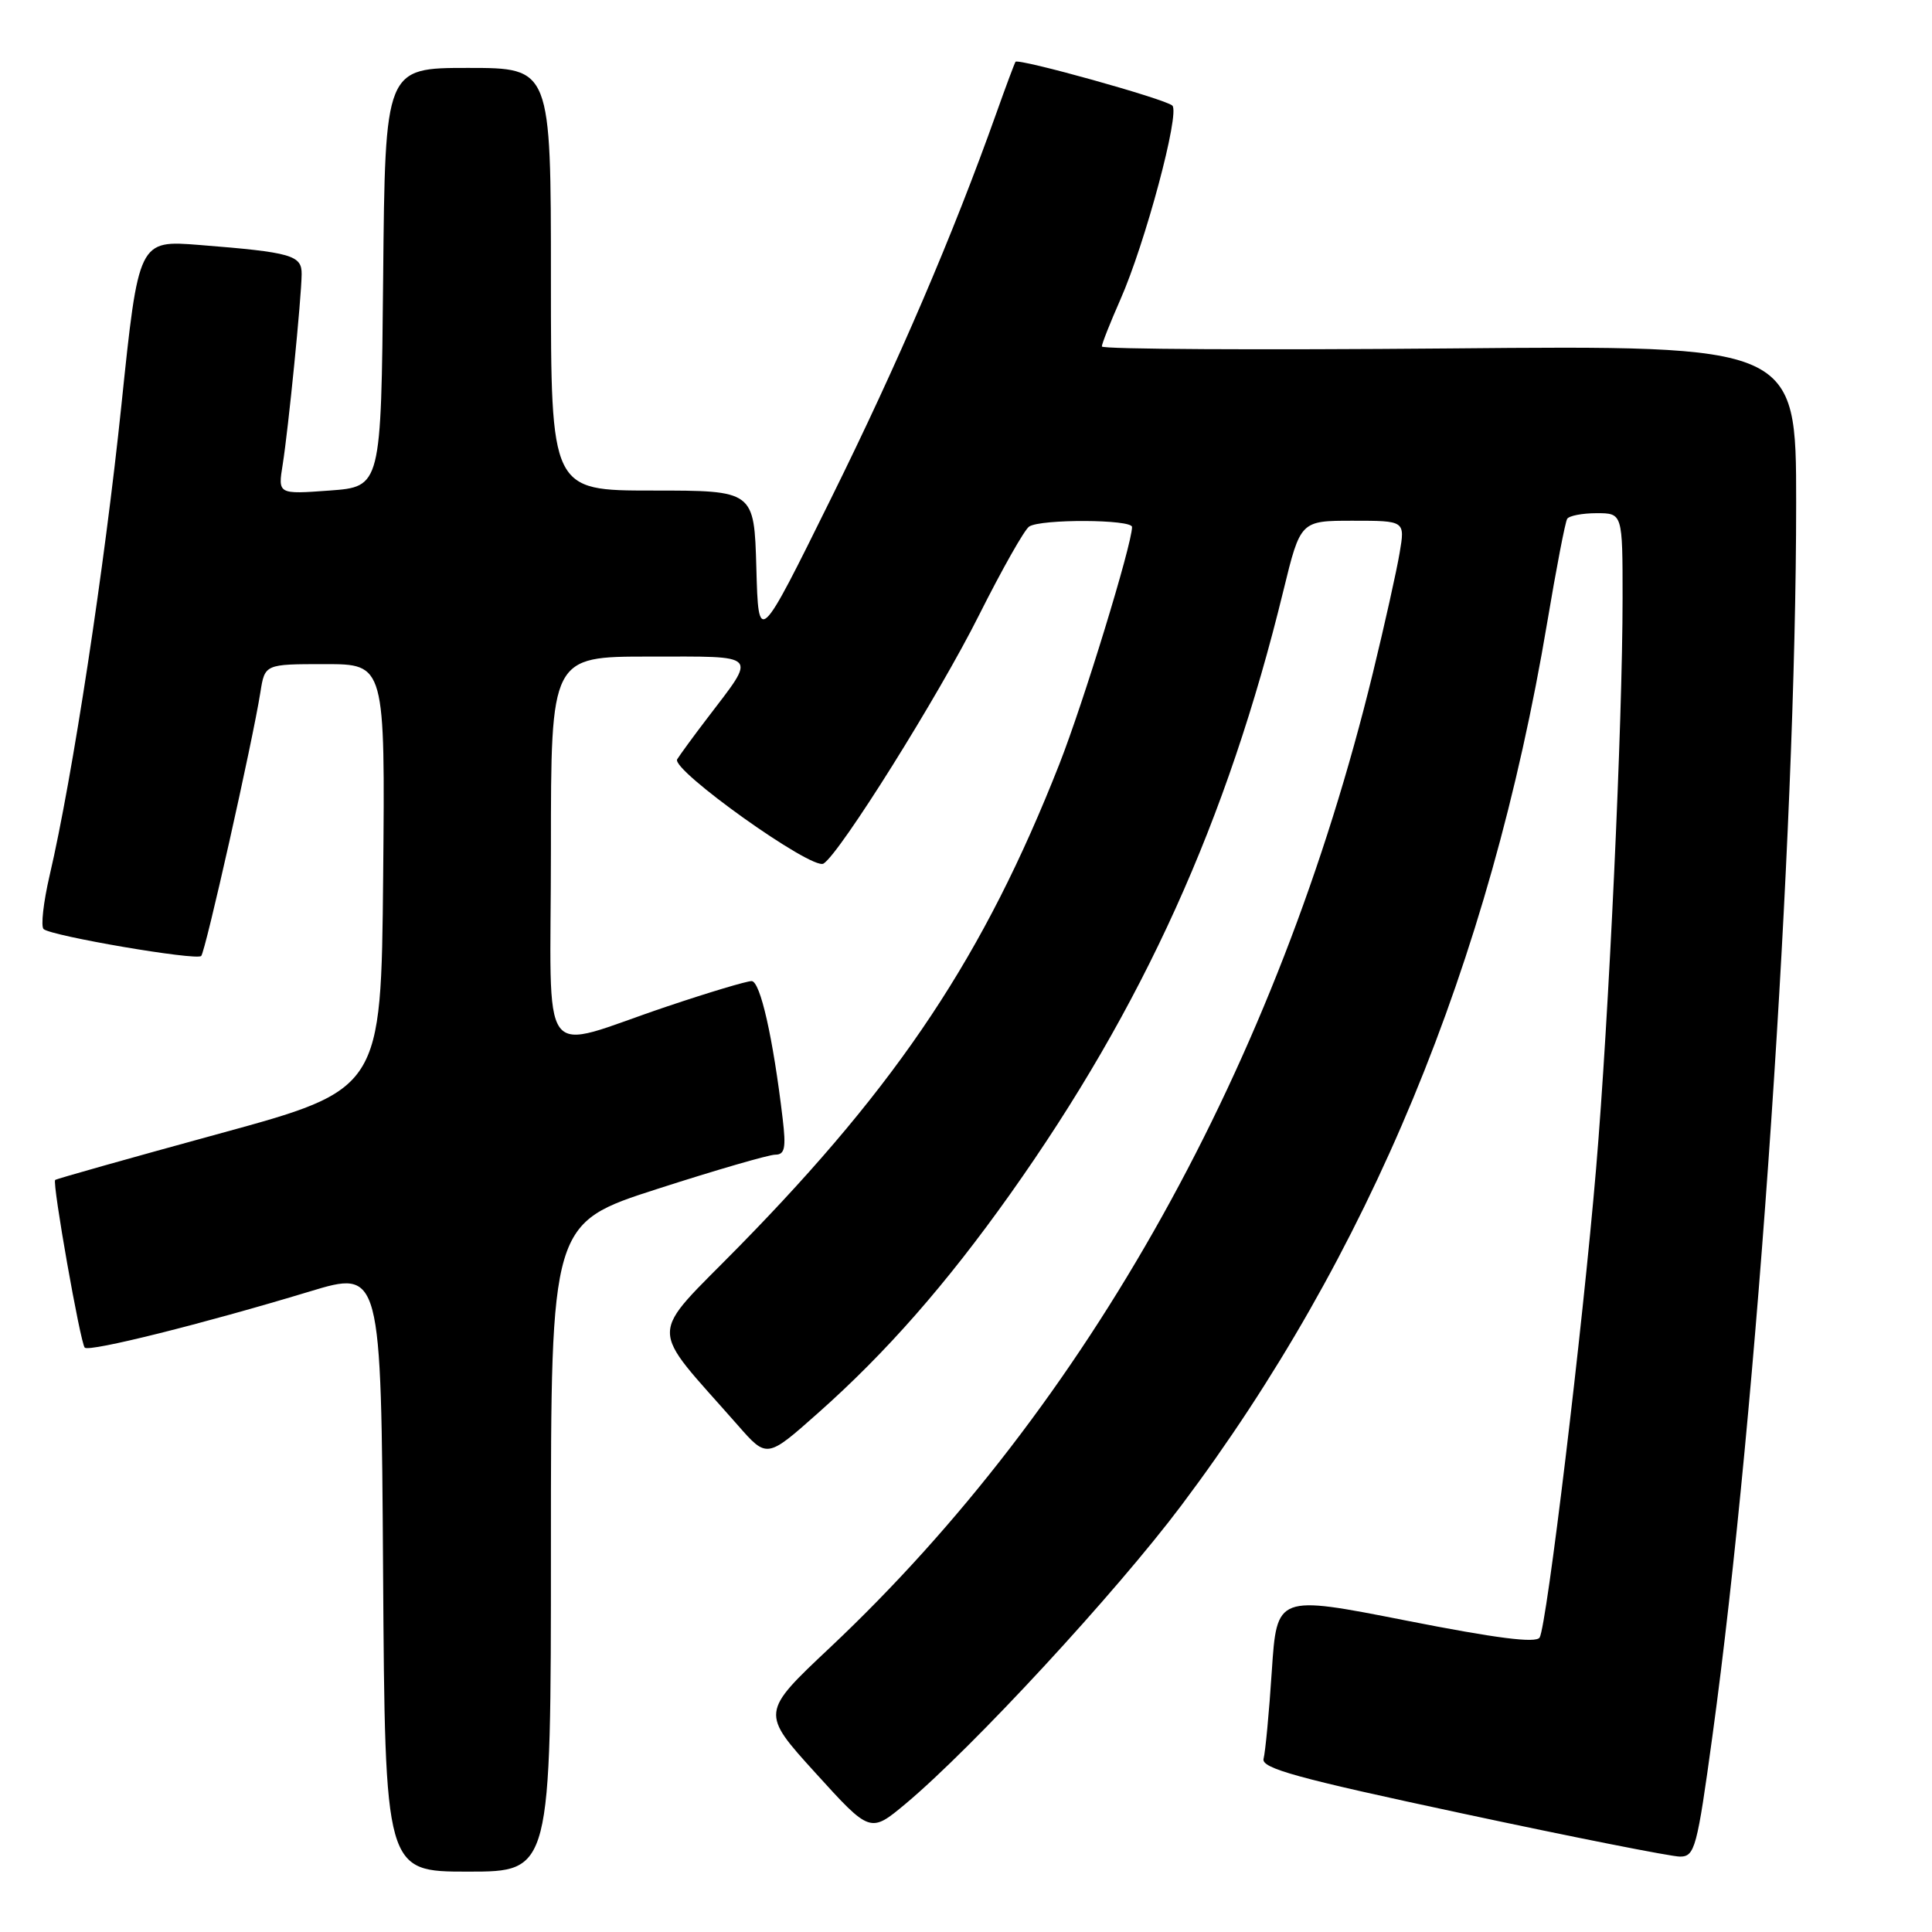 <?xml version="1.0" encoding="UTF-8" standalone="no"?>
<!DOCTYPE svg PUBLIC "-//W3C//DTD SVG 1.1//EN" "http://www.w3.org/Graphics/SVG/1.1/DTD/svg11.dtd" >
<svg xmlns="http://www.w3.org/2000/svg" xmlns:xlink="http://www.w3.org/1999/xlink" version="1.1" viewBox="0 0 256 256">
 <g >
 <path fill="currentColor"
d=" M 73.00 205.04 C 73.00 162.08 73.00 162.08 87.10 157.54 C 94.85 155.04 101.89 153.00 102.73 153.00 C 103.99 153.00 104.17 152.11 103.71 148.25 C 102.44 137.51 100.74 130.00 99.59 130.00 C 98.93 130.00 93.92 131.50 88.45 133.34 C 70.98 139.20 73.00 141.92 73.00 112.52 C 73.00 87.00 73.00 87.00 86.04 87.00 C 100.81 87.00 100.32 86.49 93.73 95.15 C 91.90 97.54 90.11 100.00 89.73 100.61 C 88.88 102.00 107.61 115.36 109.12 114.43 C 111.29 113.09 124.39 92.17 129.73 81.50 C 132.77 75.45 135.75 70.17 136.37 69.77 C 137.93 68.75 150.00 68.81 150.00 69.83 C 150.00 72.12 143.56 93.14 140.37 101.25 C 130.44 126.50 119.17 143.48 98.01 165.08 C 85.72 177.63 85.74 175.16 97.78 188.87 C 101.62 193.25 101.62 193.25 108.41 187.22 C 117.42 179.23 125.38 170.15 133.82 158.27 C 151.46 133.42 162.62 108.77 170.06 78.25 C 172.32 69.00 172.32 69.00 179.25 69.00 C 186.18 69.00 186.18 69.00 185.46 73.25 C 185.07 75.59 183.48 82.74 181.92 89.14 C 169.29 140.99 144.13 186.15 109.97 218.32 C 100.81 226.94 100.81 226.94 108.06 234.93 C 115.31 242.92 115.31 242.92 120.02 238.99 C 128.92 231.53 147.82 211.08 156.54 199.47 C 181.41 166.36 197.41 127.74 205.01 82.50 C 206.21 75.35 207.40 69.16 207.66 68.75 C 207.91 68.34 209.67 68.00 211.56 68.00 C 215.00 68.00 215.00 68.00 215.00 79.26 C 215.00 95.74 213.18 134.89 211.49 154.85 C 209.70 176.03 204.95 215.46 204.01 216.98 C 203.53 217.76 198.28 217.09 186.26 214.72 C 169.19 211.36 169.19 211.36 168.52 221.43 C 168.16 226.97 167.66 232.19 167.43 233.04 C 167.08 234.30 171.83 235.61 193.75 240.29 C 208.46 243.44 221.45 246.01 222.61 246.01 C 224.57 246.00 224.87 244.91 226.91 230.00 C 232.87 186.51 238.00 110.95 238.00 66.63 C 238.00 45.75 238.00 45.75 192.00 46.17 C 166.70 46.39 146.00 46.28 146.00 45.91 C 146.00 45.55 147.10 42.77 148.44 39.73 C 151.74 32.28 156.38 14.96 155.34 13.99 C 154.42 13.12 134.93 7.69 134.56 8.19 C 134.44 8.36 133.29 11.42 132.02 15.00 C 126.25 31.20 119.04 48.00 110.14 66.00 C 100.50 85.50 100.50 85.50 100.22 75.25 C 99.93 65.00 99.93 65.00 86.47 65.00 C 73.00 65.00 73.00 65.00 73.00 37.00 C 73.00 9.00 73.00 9.00 62.02 9.00 C 51.03 9.00 51.03 9.00 50.77 36.75 C 50.50 64.50 50.50 64.50 43.66 65.00 C 36.82 65.50 36.82 65.50 37.46 61.54 C 38.20 56.91 39.94 39.49 39.97 36.33 C 40.00 33.82 38.65 33.43 26.43 32.46 C 18.36 31.82 18.36 31.82 16.09 53.66 C 13.87 75.05 9.59 103.10 6.58 115.98 C 5.75 119.55 5.39 122.76 5.78 123.11 C 6.82 124.03 26.02 127.31 26.66 126.67 C 27.22 126.11 33.46 98.31 34.50 91.75 C 35.09 88.00 35.09 88.00 43.06 88.00 C 51.03 88.00 51.03 88.00 50.77 116.17 C 50.50 144.35 50.50 144.35 29.04 150.22 C 17.23 153.45 7.45 156.21 7.31 156.35 C 6.90 156.76 10.65 177.98 11.23 178.57 C 11.84 179.17 26.93 175.40 41.00 171.14 C 50.50 168.26 50.50 168.26 50.76 208.13 C 51.02 248.00 51.02 248.00 62.01 248.00 C 73.00 248.00 73.00 248.00 73.00 205.04 Z "/>
</g>
</svg>